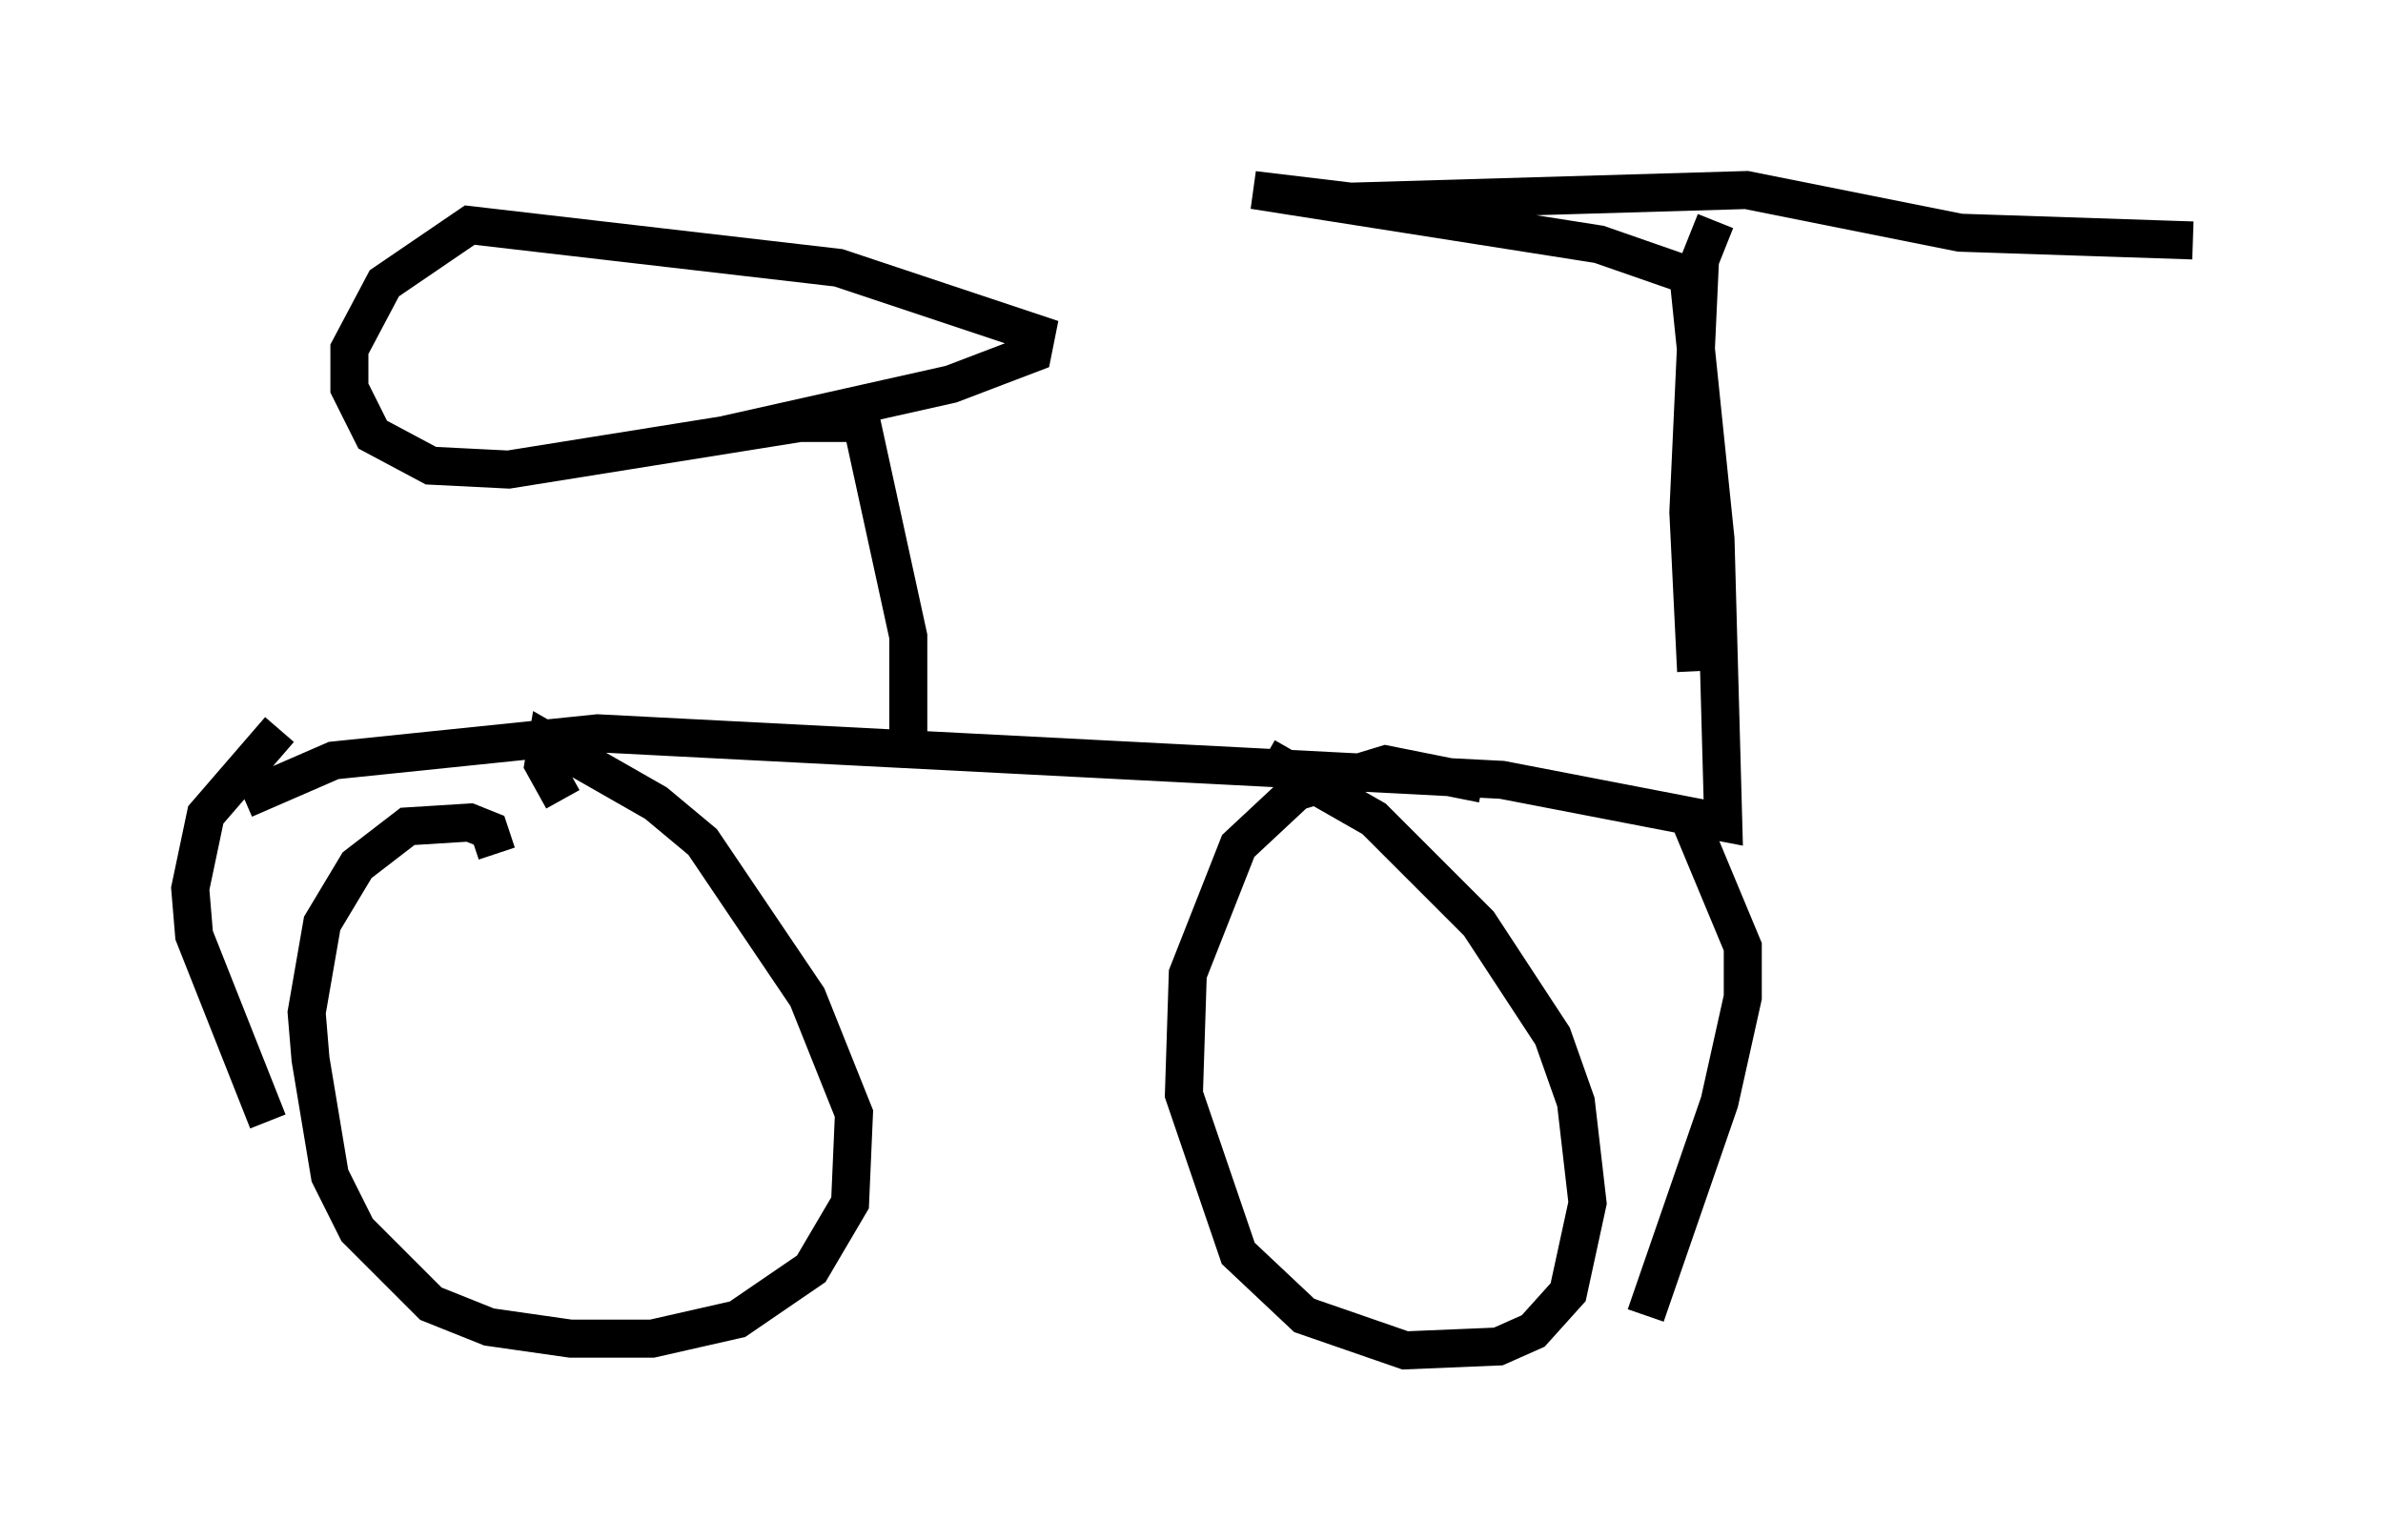 <?xml version="1.0" encoding="utf-8" ?>
<svg baseProfile="full" height="40.523" version="1.1" width="62.676" xmlns="http://www.w3.org/2000/svg" xmlns:ev="http://www.w3.org/2001/xml-events" xmlns:xlink="http://www.w3.org/1999/xlink"><defs /><rect fill="white" height="40.523" width="62.676" x="0" y="0" /><path d="M6.327, 21.64 m0.102, -0.613 l2.348, -1.021 6.942, -0.715 l23.786, 1.225 5.819, 1.123 l-0.204, -7.452 -0.715, -6.942 l-2.348, -0.817 -9.086, -1.429 l2.552, 0.306 10.413, -0.306 l5.615, 1.123 6.125, 0.204 m-12.556, -0.51 l-0.408, 1.021 -0.306, 6.635 l0.204, 4.185 m-31.544, 4.798 l-0.204, -0.613 -0.51, -0.204 l-1.633, 0.102 -1.327, 1.021 l-0.919, 1.531 -0.408, 2.348 l0.102, 1.225 0.51, 3.063 l0.715, 1.429 1.94, 1.94 l1.531, 0.613 2.144, 0.306 l2.144, 0.0 2.246, -0.51 l1.94, -1.327 1.021, -1.735 l0.102, -2.348 -1.225, -3.063 l-2.756, -4.083 -1.225, -1.021 l-2.858, -1.633 -0.102, 0.613 l0.51, 0.919 m24.194, -0.408 l-2.552, -0.51 -2.348, 0.715 l-1.531, 1.429 -1.327, 3.369 l-0.102, 3.165 1.429, 4.185 l1.735, 1.633 2.654, 0.919 l2.45, -0.102 0.919, -0.408 l0.919, -1.021 0.51, -2.348 l-0.306, -2.654 -0.613, -1.735 l-1.94, -2.96 -2.756, -2.756 l-2.858, -1.633 m-9.392, 0.102 l0.0, -3.267 -1.225, -5.615 l-1.633, 0.0 -7.656, 1.225 l-2.042, -0.102 -1.531, -0.817 l-0.613, -1.225 0.0, -1.021 l0.919, -1.735 2.246, -1.531 l9.698, 1.123 5.206, 1.735 l-0.102, 0.51 -2.144, 0.817 l-5.921, 1.327 m-11.74, 7.758 l-1.94, 2.246 -0.408, 1.94 l0.102, 1.225 1.94, 4.9 m37.261, -8.269 l1.531, 3.675 0.0, 1.327 l-0.613, 2.756 -1.94, 5.615 " fill="none" stroke="black" stroke-width="1" /></svg>